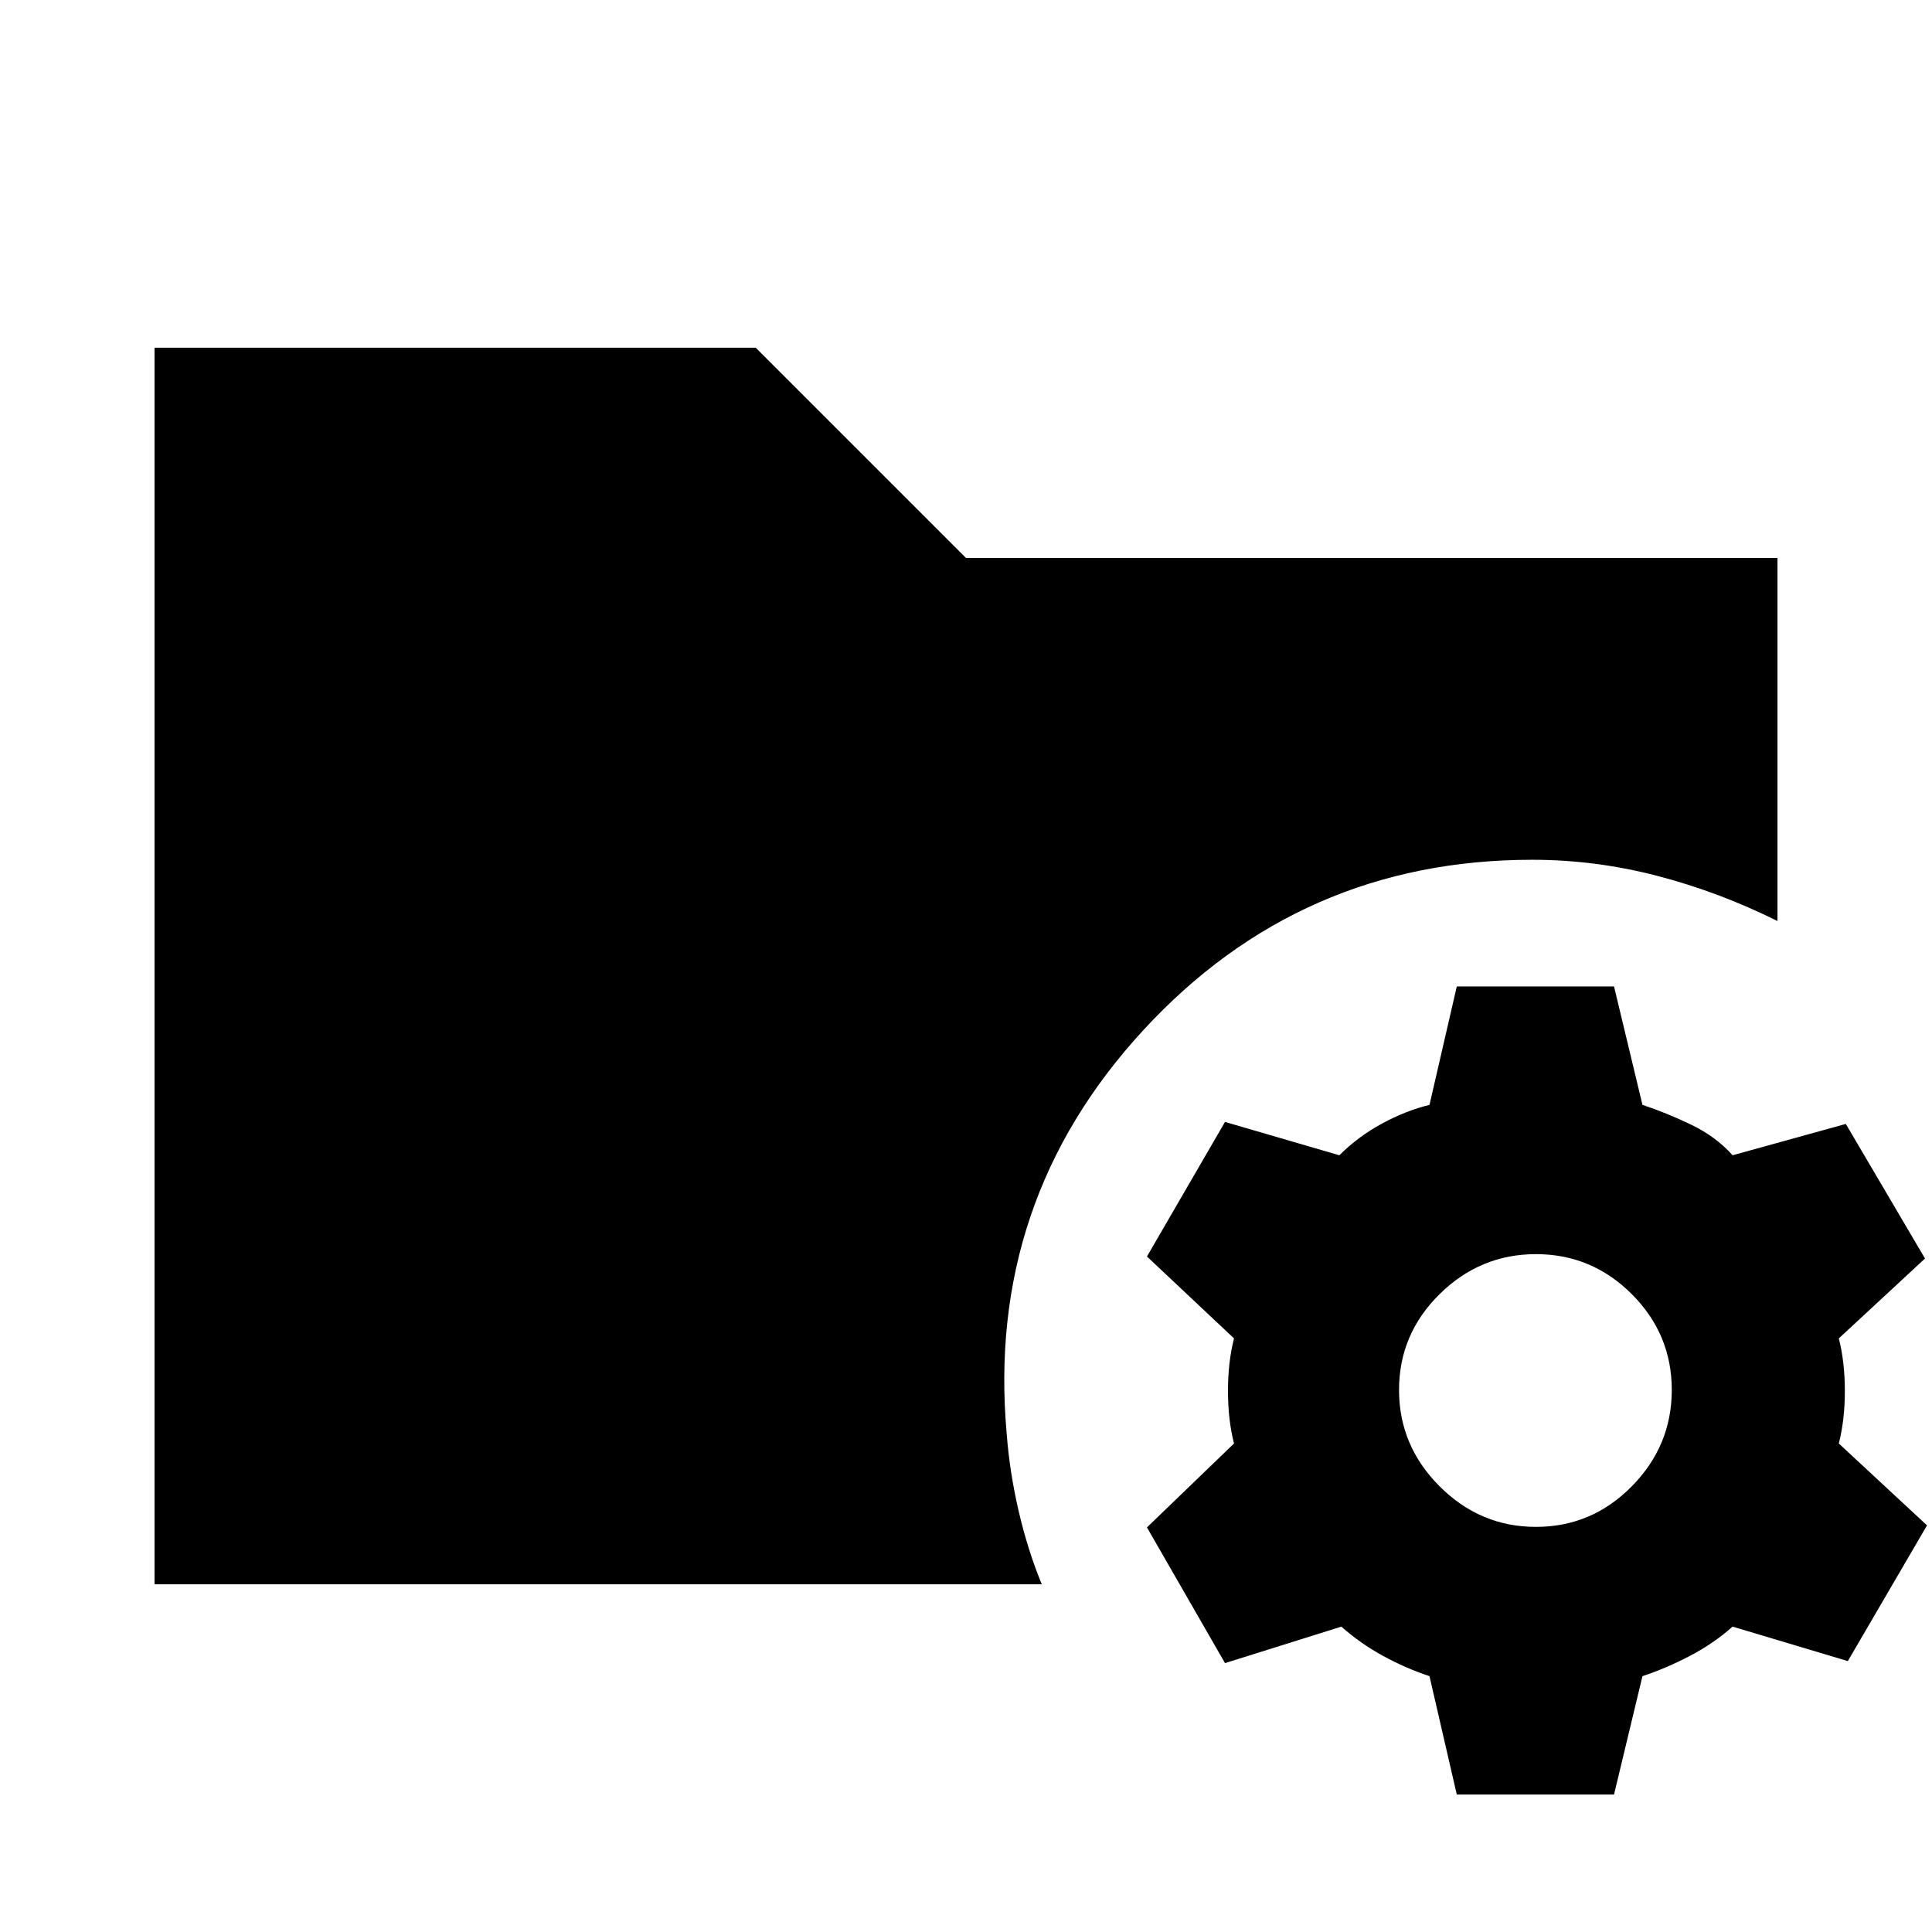 <svg xmlns="http://www.w3.org/2000/svg" height="20" viewBox="0 -960 960 960" width="20"><path d="m723.87-68.303-13.565-58.826q-11.739-3.87-23.109-10.087-11.369-6.217-20.673-14.522l-57.827 18.131-38.783-67.436 43.261-41.695q-3-11.739-3-26.109 0-14.369 3-26.108l-43.261-40.696 38.783-66.87 56.827 16.565q9.304-9.304 21.173-15.739 11.87-6.435 23.609-9.304l13.565-58.827h78.131l14.131 58.827q11.739 3.869 24.108 9.804 12.37 5.935 20.674 15.239l56.261-15.565 39.348 66.87-42.826 39.696q3 11.739 3 26.108 0 14.37-3 26.109l43.826 40.695-39.348 67.436-57.261-17.131q-9.304 8.305-21.174 14.522-11.869 6.217-23.608 10.087l-14.131 58.826H723.87Zm39.348-133.001q27.739 0 47.609-20.152 19.869-20.152 19.869-47.891 0-27.739-19.869-47.608-19.87-19.87-47.609-19.87t-47.891 19.87q-20.152 19.869-20.152 47.608 0 27.739 20.152 47.891 20.152 20.152 47.891 20.152ZM76.782-172.782v-614.436H375.52L480-682.74h403.218v180.393q-29-14.435-59.717-22.435-30.717-8-62.152-8-115.304 0-193.37 84.805-78.065 84.804-67.761 200.369 1.435 19 5.935 38.413 4.5 19.413 11.5 36.413H76.782Z"/></svg>